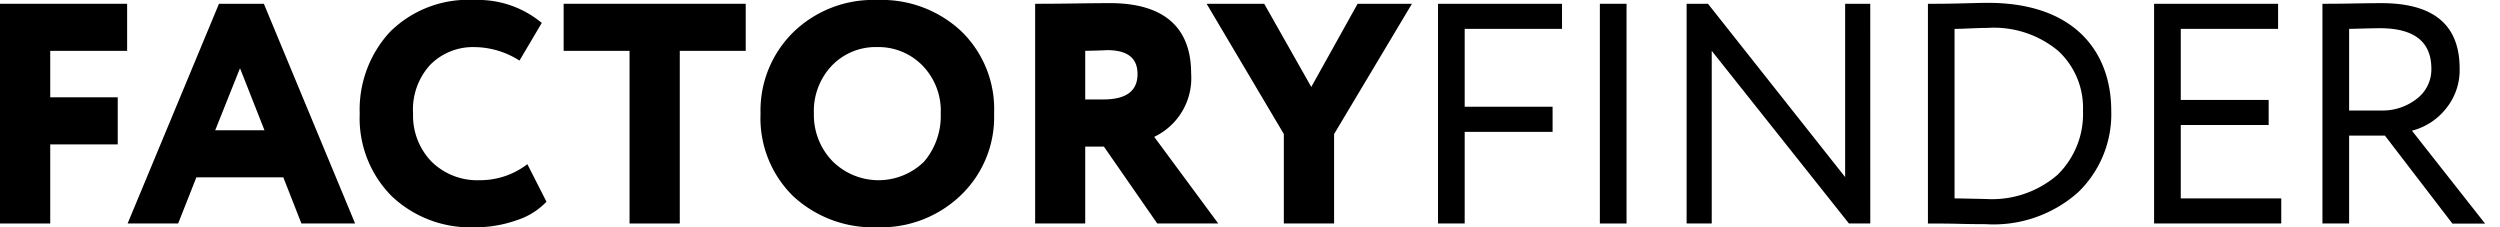 <svg id="Layer_1" data-name="Layer 1" xmlns="http://www.w3.org/2000/svg" viewBox="0 0 88 8"><title>icon-Artboard 1</title><path d="M0,7.867V.133H4.475V1.79H1.768V3.425H4.144V5.083H1.768V7.867Z"/><path d="M4.492,7.867,7.708.133h1.58L12.5,7.867h-1.89L9.973,6.243H6.912L6.271,7.867ZM8.448,2.4,7.575,4.586H9.31Z"/><path d="M19.236,7.1a2.481,2.481,0,0,1-1.05.652A4.317,4.317,0,0,1,16.717,8a4.021,4.021,0,0,1-2.928-1.094A3.887,3.887,0,0,1,12.662,4a4.031,4.031,0,0,1,1.061-2.873A3.9,3.9,0,0,1,16.706,0,3.5,3.5,0,0,1,19.07.807l-.784,1.326a2.981,2.981,0,0,0-1.58-.475,2.115,2.115,0,0,0-1.558.619A2.329,2.329,0,0,0,14.54,4a2.325,2.325,0,0,0,.652,1.691,2.29,2.29,0,0,0,1.691.652,2.724,2.724,0,0,0,1.68-.564Z"/><path d="M19.84,1.79V.133h6.409V1.79H23.928V7.867H22.16V1.79Z"/><path d="M27.909,1.149A4.03,4.03,0,0,1,30.881,0a4.093,4.093,0,0,1,2.95,1.094A3.812,3.812,0,0,1,34.992,4a3.806,3.806,0,0,1-1.171,2.873A4.052,4.052,0,0,1,30.881,8,4.137,4.137,0,0,1,27.92,6.906,3.844,3.844,0,0,1,26.771,4,3.864,3.864,0,0,1,27.909,1.149ZM29.3,5.669a2.293,2.293,0,0,0,3.226.022A2.477,2.477,0,0,0,33.114,4a2.283,2.283,0,0,0-.641-1.691,2.167,2.167,0,0,0-1.591-.652,2.14,2.14,0,0,0-1.6.652A2.32,2.32,0,0,0,28.649,4,2.328,2.328,0,0,0,29.3,5.669Z"/><path d="M38.2,7.867H36.437V.133c.166,0,.63,0,1.392-.011S39.011.11,39.066.11c2,0,2.862.939,2.862,2.475a2.288,2.288,0,0,1-1.3,2.232l2.254,3.05H40.735L38.857,5.16H38.2Zm0-6.077V3.5h.641c.807,0,1.2-.3,1.2-.895,0-.564-.354-.84-1.072-.84C38.945,1.768,38.691,1.779,38.2,1.79Z"/><path d="M49.7.133l-2.74,4.586V7.867H45.191V4.718L42.473.133H44.5l1.657,2.928L47.788.133Z"/><path d="M50.618,7.867V.133h4.365v.884H51.557v2.74h3.094v.884H51.557V7.867Z"/><path d="M56.315,7.867V.133h.939V7.867Z"/><path d="M65.834,7.867h-.751L60.253,1.79V7.867h-.884V.133h.751l4.829,6.1V.133h.884Z"/><path d="M67.863,7.867V.133H68c.166,0,.475,0,.939-.011S69.752.1,69.973.1c3.094,0,4.343,1.768,4.343,3.8a3.814,3.814,0,0,1-1.16,2.862A4.47,4.47,0,0,1,69.885,7.89c-.166,0-.464,0-.906-.011s-.762-.011-.994-.011ZM68.8,1.017V6.983c.674.011,1.05.022,1.116.022a3.518,3.518,0,0,0,2.508-.851A2.988,2.988,0,0,0,73.321,3.9a2.727,2.727,0,0,0-.873-2.11,3.537,3.537,0,0,0-2.5-.807C69.575.983,69.1,1.017,68.8,1.017Z"/><path d="M75.824,7.867V.133h4.365v.884H76.763v2.5h3.094V4.4H76.763V6.983H80.3v.884Z"/><path d="M82.689,7.867H81.75V.133c.166,0,.53,0,1.116-.011s.906-.011.961-.011c1.834,0,2.752.762,2.752,2.3a2.144,2.144,0,0,1-.5,1.436A2.231,2.231,0,0,1,84.9,4.6l2.575,3.271H86.325L83.949,4.773h-1.26Zm0-6.851V3.89h1.138a1.944,1.944,0,0,0,1.227-.4,1.294,1.294,0,0,0,.53-1.072c0-.95-.608-1.425-1.812-1.425C83.54.994,83.175,1.005,82.689,1.017Z"/></svg>